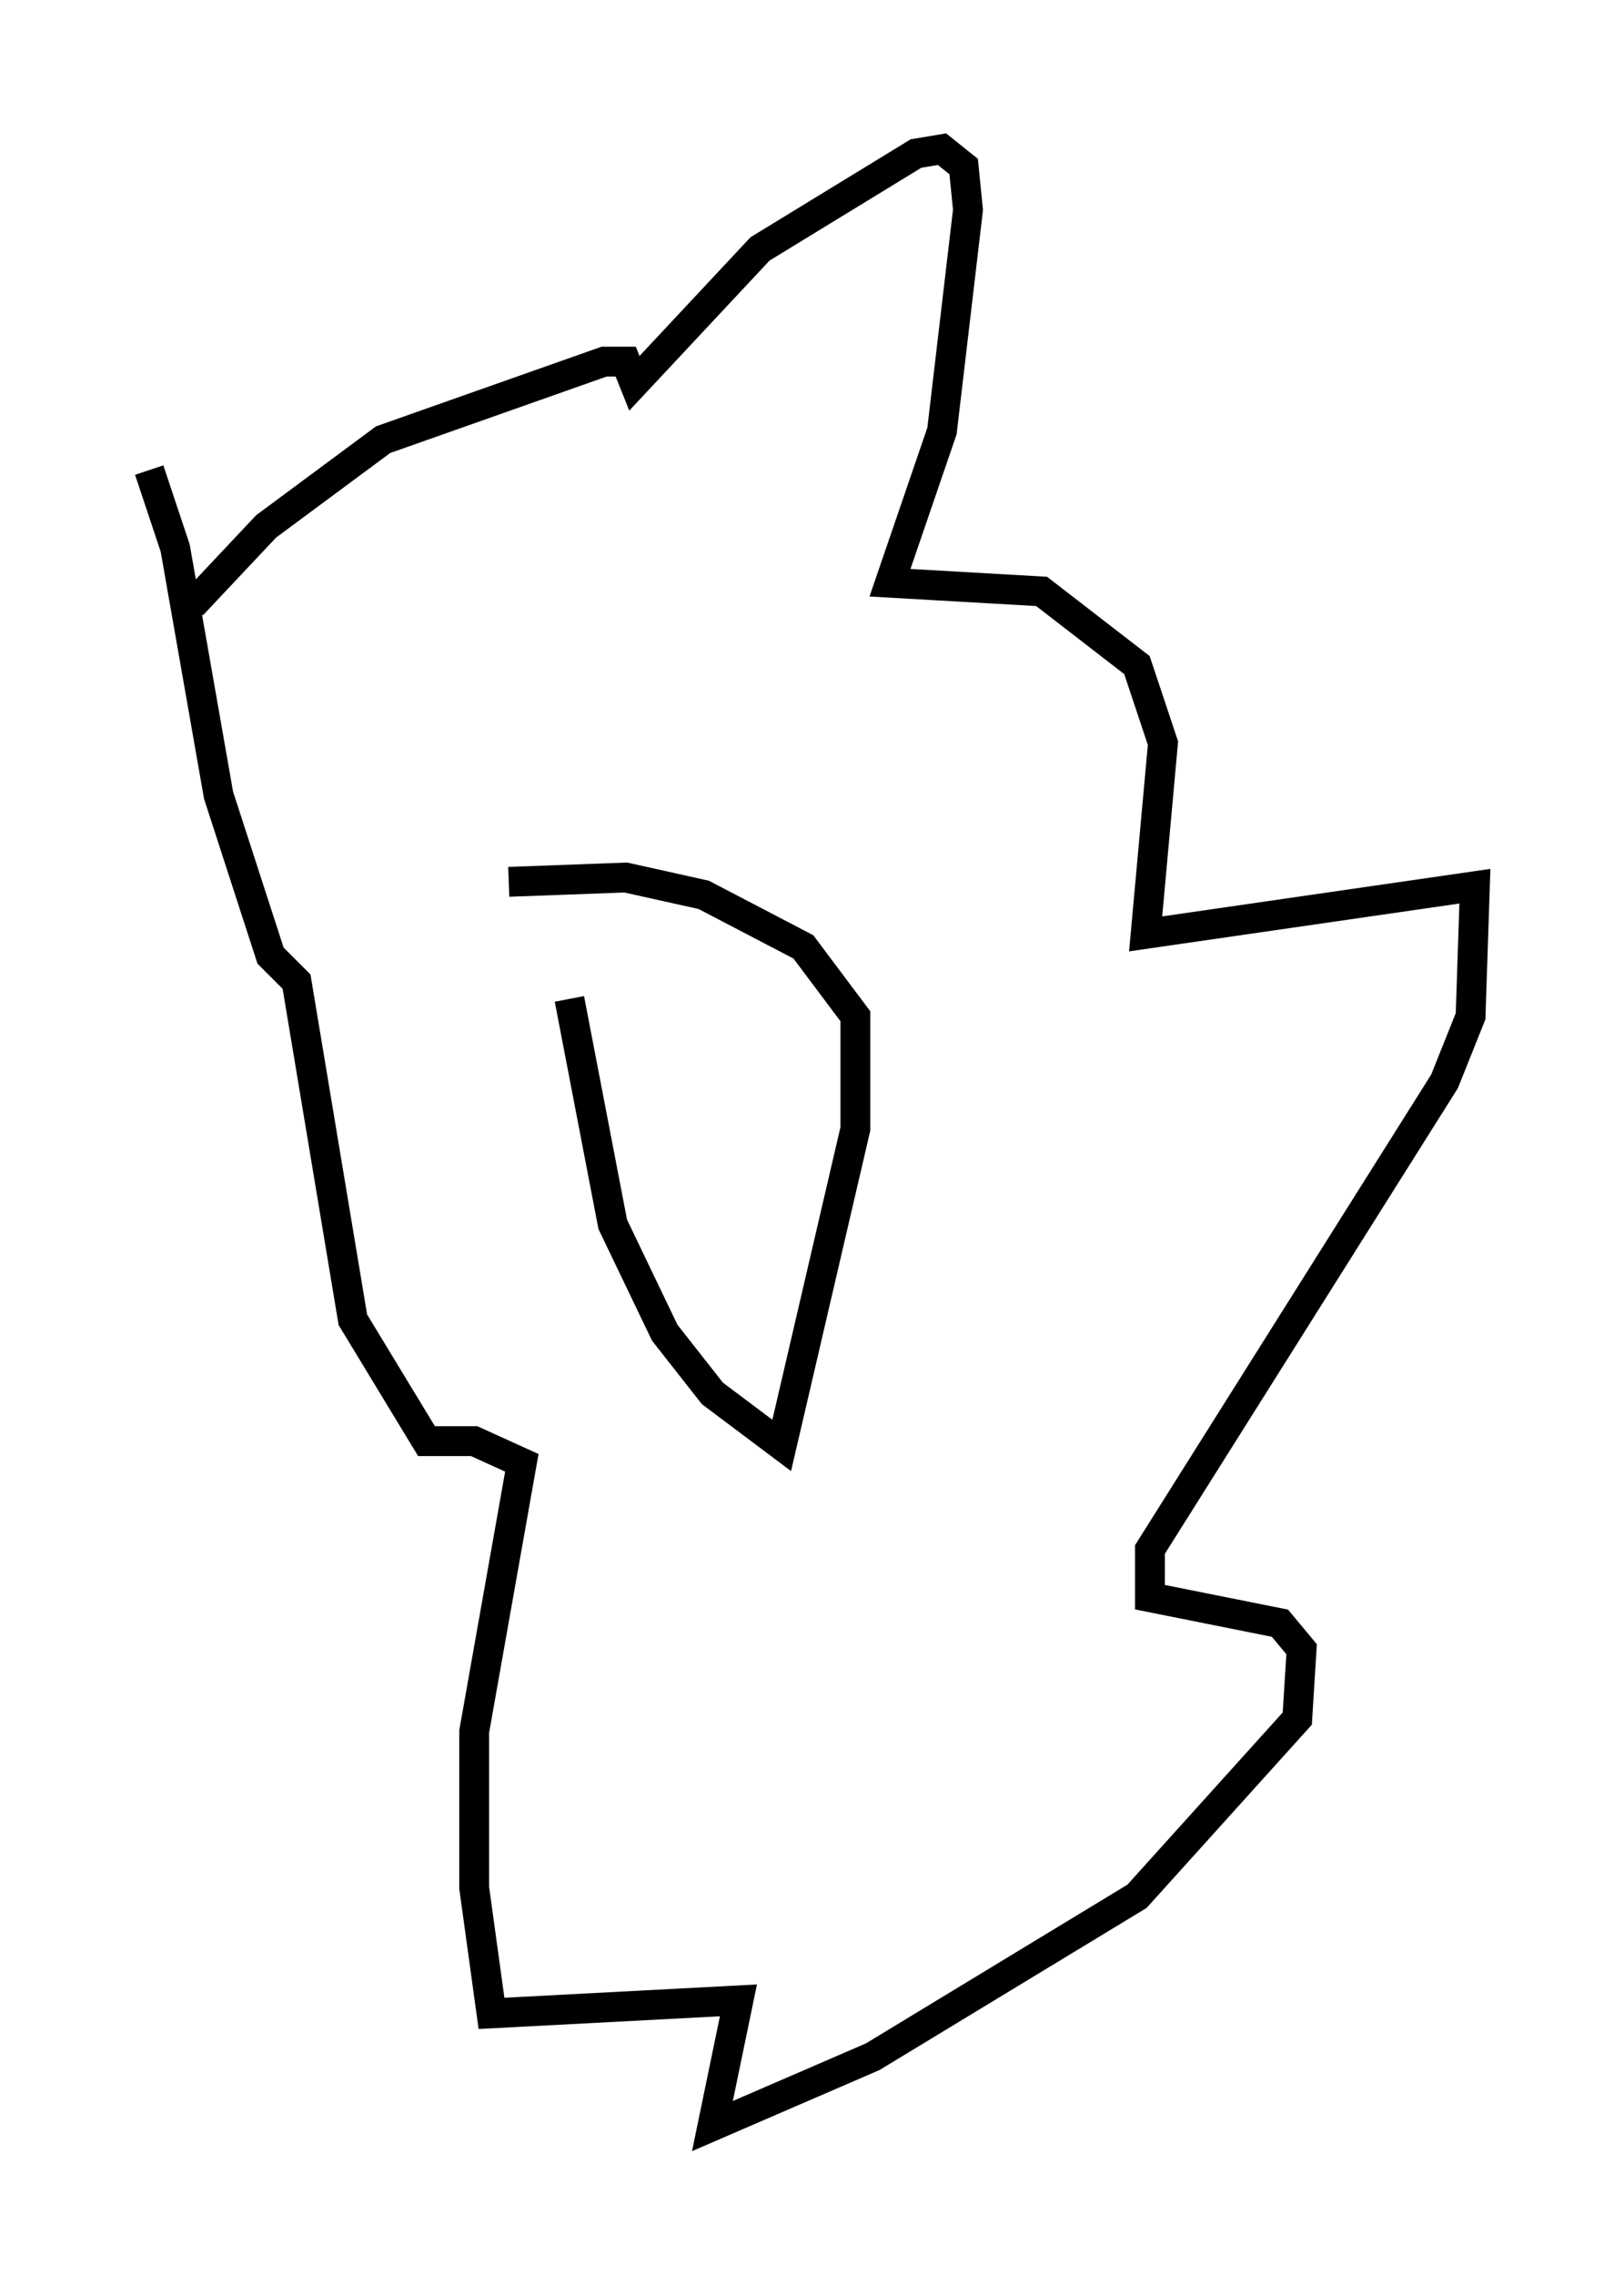 <?xml version="1.0" encoding="utf-8" ?>
<svg baseProfile="full" height="76.234" version="1.1" width="54.447" xmlns="http://www.w3.org/2000/svg" xmlns:ev="http://www.w3.org/2001/xml-events" xmlns:xlink="http://www.w3.org/1999/xlink"><defs /><rect fill="white" height="76.234" width="54.447" x="0" y="0" /><path d="M18.073, 31.871 m1.017, 1.598 l1.453, 7.553 1.743, 3.631 l1.598, 2.034 2.324, 1.743 l2.469, -10.603 0.0, -3.777 l-1.743, -2.324 -3.341, -1.743 l-2.615, -0.581 -3.922, 0.145 m-11.184, -9.441 l0.726, 0.0 2.324, -2.469 l3.922, -2.905 7.408, -2.615 l0.726, 0.0 0.291, 0.726 l4.212, -4.503 5.229, -3.196 l0.872, -0.145 0.726, 0.581 l0.145, 1.453 -0.872, 7.408 l-1.743, 5.084 5.084, 0.291 l3.196, 2.469 0.872, 2.615 l-0.581, 6.391 11.039, -1.598 l-0.145, 4.358 -0.872, 2.179 l-9.877, 15.687 0.0, 1.598 l4.358, 0.872 0.726, 0.872 l-0.145, 2.324 -5.374, 5.955 l-8.86, 5.374 -5.374, 2.324 l0.872, -4.212 -8.279, 0.436 l-0.581, -4.212 0.0, -5.229 l1.598, -9.006 -1.598, -0.726 l-1.598, 0.0 -2.469, -4.067 l-1.888, -11.33 -0.872, -0.872 l-1.743, -5.374 -1.453, -8.279 l-0.872, -2.615 m15.106, 16.413 l0.0, 0.0 m2.179, 0.0 l0.0, 0.0 m0.436, -1.888 l0.0, 0.0 " fill="none" stroke="black" stroke-width="1" /></svg>